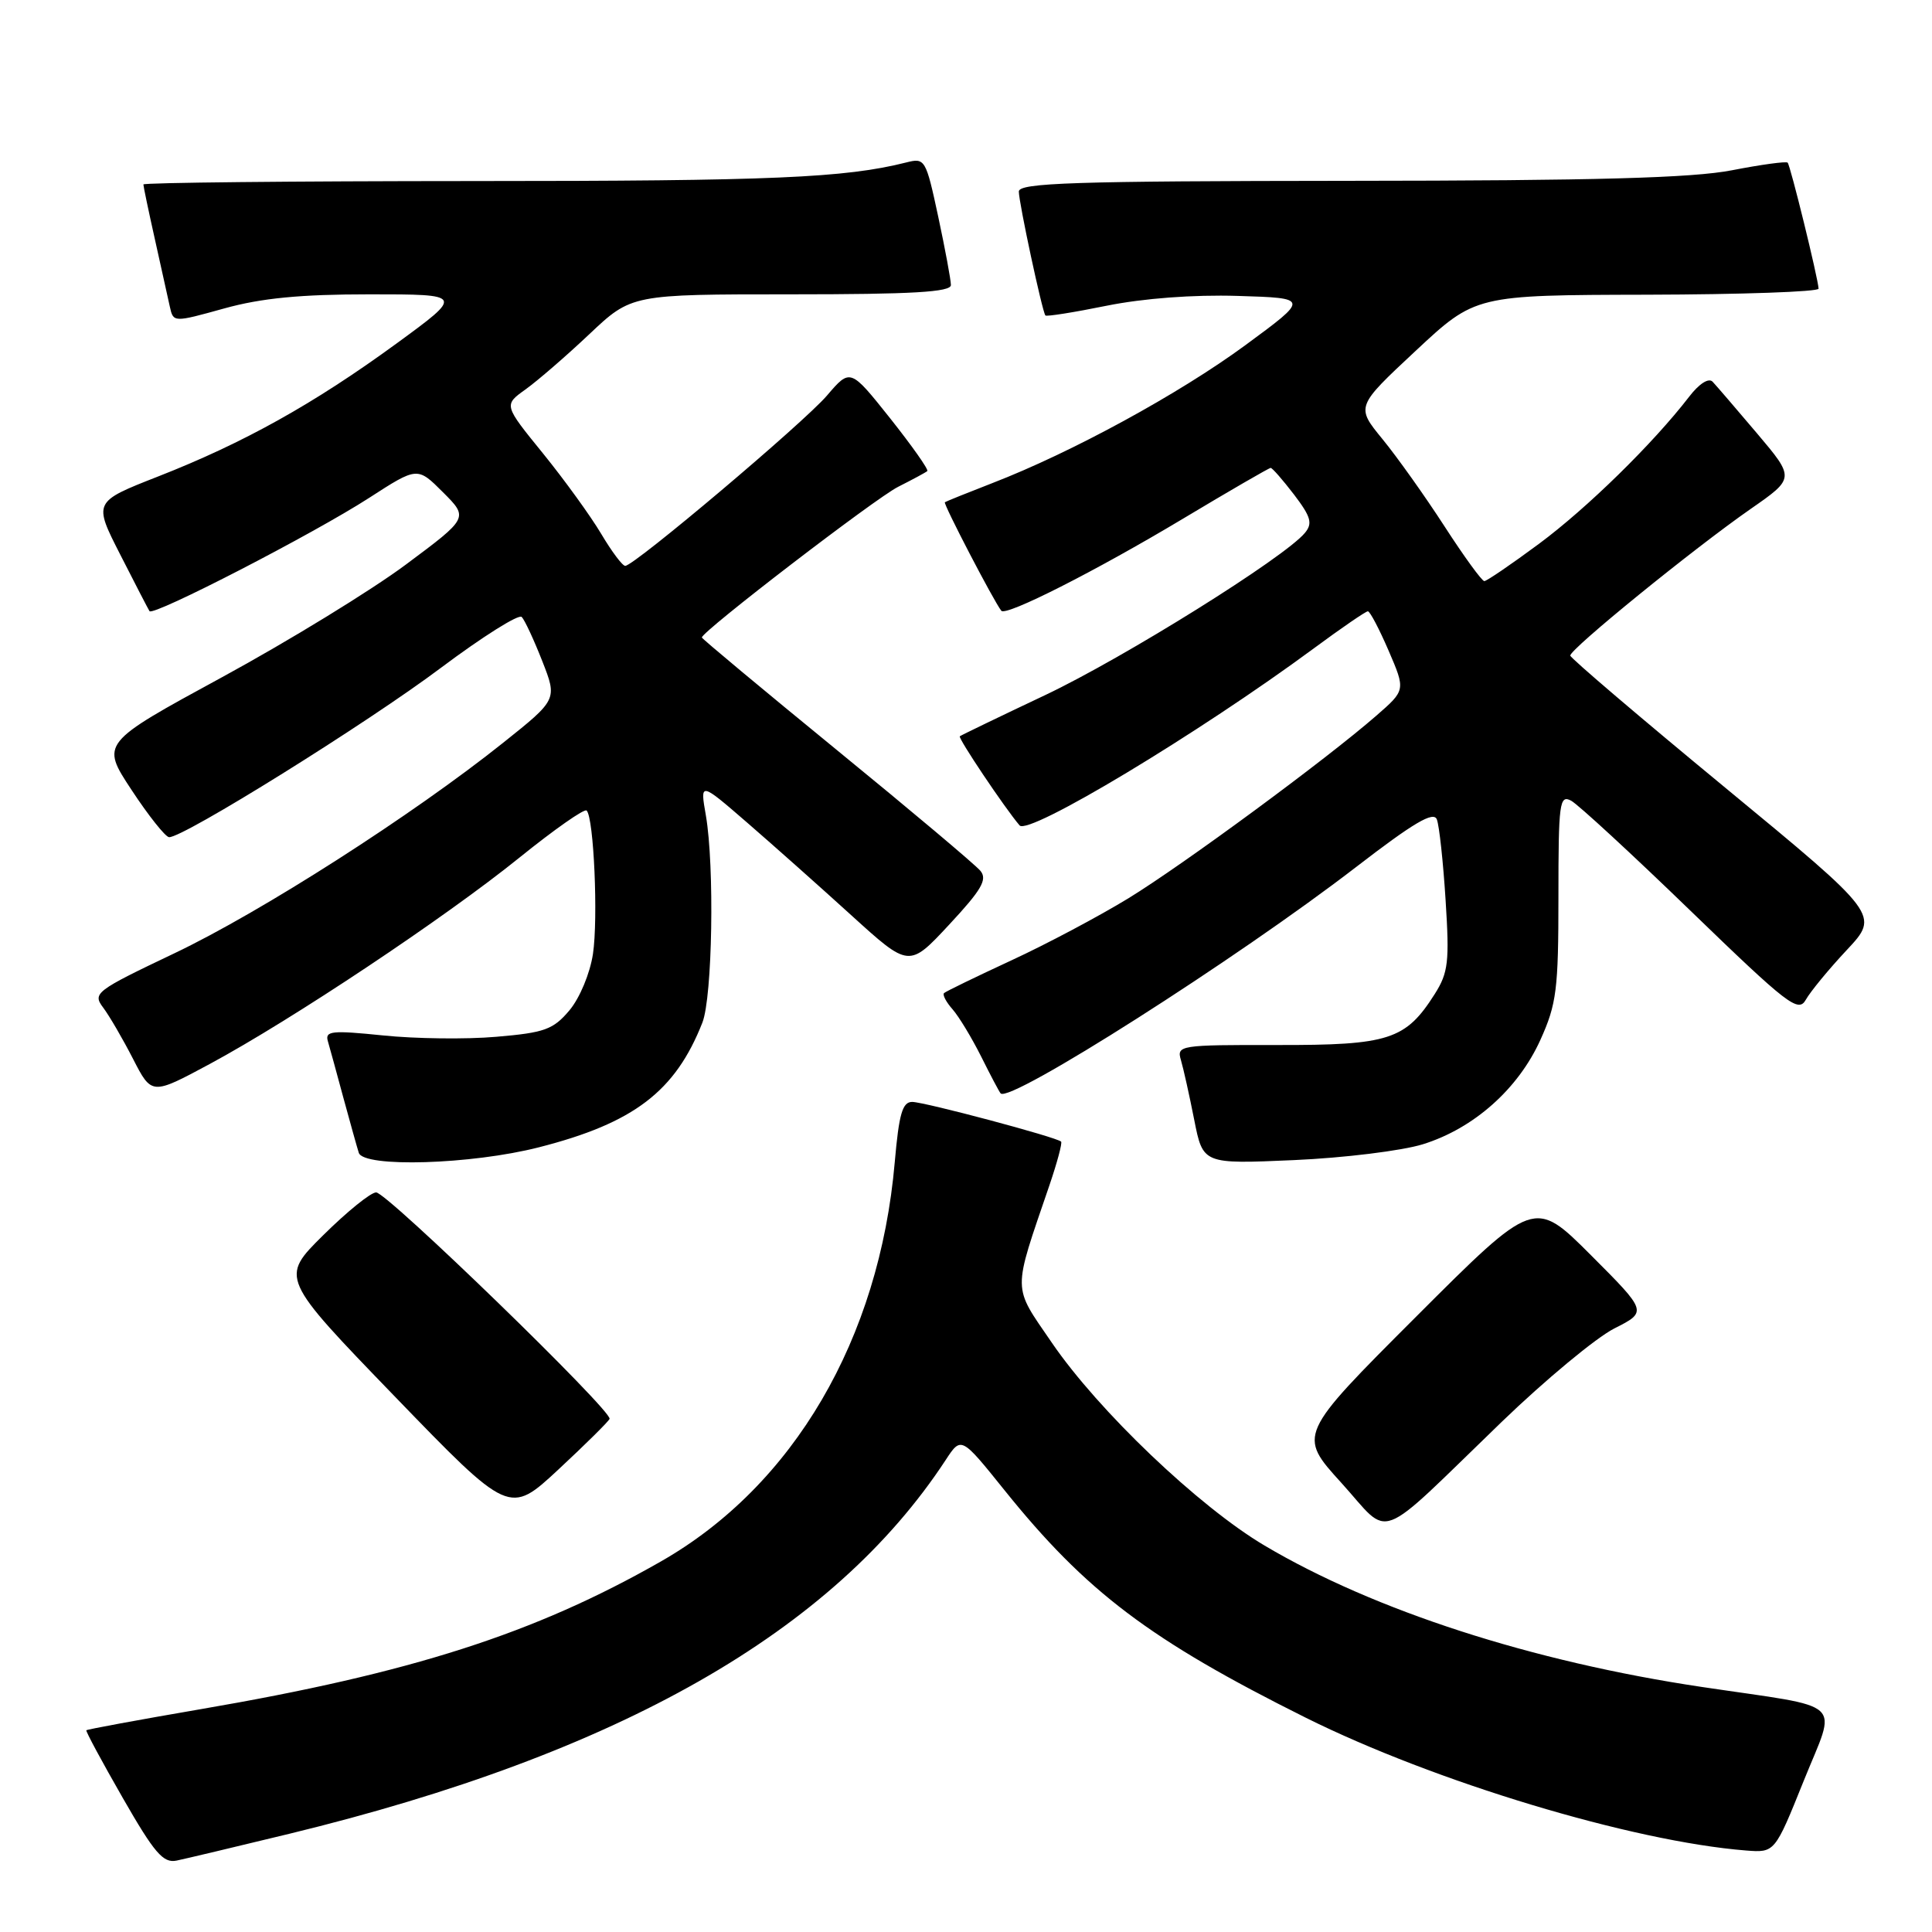 <?xml version="1.0" encoding="UTF-8" standalone="no"?>
<!DOCTYPE svg PUBLIC "-//W3C//DTD SVG 1.1//EN" "http://www.w3.org/Graphics/SVG/1.1/DTD/svg11.dtd" >
<svg xmlns="http://www.w3.org/2000/svg" xmlns:xlink="http://www.w3.org/1999/xlink" version="1.1" viewBox="0 0 256 256">
 <g >
 <path fill="currentColor"
d=" M 38.32 242.99 C 82.00 232.38 110.38 216.22 125.30 193.47 C 127.36 190.32 127.36 190.32 133.06 197.41 C 143.91 210.92 152.36 217.30 173.01 227.60 C 190.08 236.10 216.26 244.00 231.34 245.20 C 235.17 245.50 235.17 245.50 238.99 236.00 C 243.40 225.03 244.90 226.42 225.50 223.53 C 203.04 220.18 182.10 213.41 167.57 204.80 C 158.87 199.65 145.53 186.93 139.37 177.91 C 134.11 170.22 134.13 171.48 139.06 157.04 C 140.08 154.04 140.78 151.44 140.60 151.27 C 140.01 150.68 122.54 146.03 120.88 146.01 C 119.58 146.00 119.12 147.57 118.56 153.99 C 116.52 177.44 105.15 196.86 87.59 206.89 C 70.85 216.45 54.53 221.69 26.56 226.48 C 18.35 227.89 11.54 229.15 11.44 229.27 C 11.34 229.40 13.51 233.43 16.27 238.24 C 20.45 245.53 21.62 246.90 23.39 246.54 C 24.55 246.30 31.27 244.70 38.32 242.99 Z  M 199.00 188.39 C 204.78 182.82 211.48 177.26 213.90 176.03 C 218.29 173.81 218.29 173.81 210.80 166.31 C 203.30 158.81 203.30 158.81 187.63 174.48 C 171.97 190.14 171.97 190.14 177.74 196.49 C 184.45 203.89 181.97 204.83 199.00 188.39 Z  M 80.77 188.01 C 81.19 187.01 51.29 158.00 49.84 158.00 C 49.13 158.00 45.98 160.55 42.84 163.66 C 37.12 169.32 37.12 169.32 52.31 185.04 C 67.50 200.75 67.50 200.75 74.00 194.71 C 77.58 191.38 80.62 188.37 80.77 188.01 Z  M 71.42 152.02 C 83.99 148.81 89.49 144.61 93.07 135.50 C 94.40 132.10 94.69 114.77 93.53 108.04 C 92.75 103.59 92.75 103.59 99.00 109.00 C 102.43 111.97 108.67 117.52 112.85 121.32 C 120.46 128.23 120.46 128.23 125.77 122.52 C 130.07 117.90 130.86 116.54 129.91 115.39 C 129.26 114.60 120.69 107.39 110.86 99.36 C 101.04 91.33 93.00 84.63 93.00 84.47 C 93.00 83.67 115.98 66.03 119.00 64.51 C 120.92 63.54 122.67 62.60 122.87 62.42 C 123.08 62.24 120.86 59.10 117.96 55.44 C 112.67 48.80 112.67 48.80 109.58 52.41 C 106.49 56.02 84.07 74.95 82.85 74.98 C 82.48 74.99 81.06 73.09 79.67 70.75 C 78.28 68.41 74.81 63.61 71.95 60.08 C 66.74 53.67 66.74 53.67 69.62 51.61 C 71.20 50.48 75.02 47.18 78.09 44.28 C 83.68 39.00 83.68 39.00 104.84 39.00 C 120.89 39.00 126.00 38.70 126.00 37.77 C 126.00 37.10 125.24 33.02 124.32 28.71 C 122.68 21.08 122.57 20.89 120.07 21.53 C 111.98 23.57 102.31 23.99 62.75 23.99 C 38.69 24.00 19.00 24.20 19.00 24.44 C 19.00 24.68 19.68 27.94 20.52 31.69 C 21.35 35.43 22.25 39.45 22.50 40.62 C 22.97 42.74 22.97 42.74 29.71 40.87 C 34.64 39.50 39.82 39.00 48.96 39.00 C 61.46 39.00 61.46 39.00 52.48 45.56 C 41.58 53.51 32.30 58.69 20.94 63.14 C 12.37 66.50 12.37 66.50 15.94 73.50 C 17.90 77.35 19.64 80.72 19.81 80.98 C 20.28 81.70 41.60 70.70 48.93 65.96 C 55.31 61.84 55.31 61.84 58.70 65.23 C 62.09 68.62 62.09 68.62 53.79 74.80 C 49.23 78.20 38.27 84.92 29.43 89.73 C 13.35 98.48 13.35 98.48 17.43 104.67 C 19.67 108.08 21.91 110.89 22.40 110.93 C 24.18 111.07 48.70 95.80 58.45 88.47 C 63.93 84.37 68.73 81.34 69.13 81.75 C 69.53 82.16 70.75 84.79 71.85 87.59 C 73.85 92.69 73.85 92.69 66.67 98.42 C 54.70 107.98 34.62 120.84 23.08 126.33 C 12.64 131.30 12.24 131.61 13.67 133.51 C 14.49 134.60 16.27 137.66 17.63 140.31 C 20.10 145.12 20.10 145.12 27.80 140.98 C 38.66 135.13 59.00 121.58 68.85 113.62 C 73.45 109.91 77.44 107.11 77.73 107.40 C 78.69 108.35 79.27 121.71 78.57 126.40 C 78.18 128.98 76.82 132.25 75.45 133.88 C 73.31 136.42 72.16 136.84 65.76 137.38 C 61.77 137.73 55.01 137.64 50.75 137.20 C 43.99 136.51 43.05 136.60 43.44 137.95 C 43.69 138.80 44.62 142.20 45.51 145.50 C 46.41 148.80 47.32 152.06 47.54 152.75 C 48.17 154.74 62.48 154.31 71.42 152.02 Z  M 188.54 151.62 C 195.29 149.52 201.17 144.29 204.11 137.79 C 206.26 133.04 206.50 131.10 206.50 118.85 C 206.50 106.36 206.64 105.27 208.19 106.10 C 209.11 106.60 216.24 113.17 224.03 120.71 C 236.90 133.16 238.29 134.23 239.28 132.47 C 239.88 131.40 242.32 128.43 244.71 125.88 C 249.05 121.24 249.05 121.24 228.60 104.37 C 217.35 95.09 208.11 87.22 208.07 86.87 C 207.98 86.05 224.44 72.67 231.98 67.43 C 237.83 63.36 237.83 63.36 232.82 57.43 C 230.06 54.17 227.41 51.09 226.93 50.58 C 226.41 50.03 225.14 50.84 223.81 52.58 C 219.03 58.78 210.30 67.33 203.92 72.06 C 200.25 74.78 196.99 77.00 196.68 77.00 C 196.36 77.00 193.99 73.74 191.41 69.75 C 188.83 65.76 185.13 60.56 183.19 58.19 C 179.66 53.88 179.66 53.88 187.58 46.49 C 195.50 39.10 195.50 39.10 218.25 39.05 C 230.76 39.02 240.98 38.66 240.97 38.25 C 240.90 36.84 237.23 21.90 236.87 21.55 C 236.66 21.36 233.35 21.81 229.50 22.56 C 224.27 23.58 211.46 23.94 178.75 23.96 C 142.28 23.99 135.00 24.23 135.00 25.38 C 135.00 26.84 138.10 41.29 138.52 41.80 C 138.66 41.97 142.31 41.39 146.64 40.51 C 151.51 39.53 158.12 39.03 164.00 39.21 C 173.50 39.50 173.50 39.50 165.00 45.75 C 156.23 52.19 142.01 59.95 131.50 64.01 C 128.20 65.29 125.37 66.43 125.20 66.55 C 124.95 66.73 131.68 79.67 132.68 80.93 C 133.29 81.69 145.15 75.68 156.72 68.75 C 162.91 65.04 168.16 62.00 168.37 62.00 C 168.59 62.00 169.98 63.60 171.47 65.54 C 173.71 68.49 173.96 69.35 172.90 70.62 C 170.18 73.89 148.96 87.14 138.50 92.10 C 132.45 94.96 127.36 97.42 127.18 97.56 C 126.90 97.77 133.12 107.05 135.10 109.37 C 136.27 110.75 158.84 97.17 174.12 85.89 C 177.76 83.20 180.97 81.00 181.25 81.00 C 181.53 81.00 182.76 83.35 184.00 86.22 C 186.25 91.45 186.25 91.45 182.37 94.83 C 175.71 100.64 156.81 114.56 149.50 119.04 C 145.65 121.39 138.68 125.10 134.00 127.26 C 129.32 129.43 125.32 131.37 125.09 131.59 C 124.86 131.81 125.37 132.78 126.22 133.74 C 127.07 134.71 128.77 137.53 130.01 140.00 C 131.24 142.47 132.40 144.67 132.59 144.88 C 133.79 146.22 163.90 127.05 179.66 114.91 C 187.33 109.00 189.96 107.45 190.39 108.58 C 190.71 109.40 191.23 114.22 191.55 119.29 C 192.07 127.43 191.91 128.87 190.12 131.70 C 186.26 137.79 184.05 138.50 169.23 138.47 C 156.29 138.45 155.90 138.51 156.48 140.47 C 156.81 141.59 157.60 145.14 158.24 148.38 C 159.40 154.25 159.40 154.25 171.45 153.72 C 178.08 153.43 185.77 152.48 188.54 151.62 Z "/>
</g>
</svg>